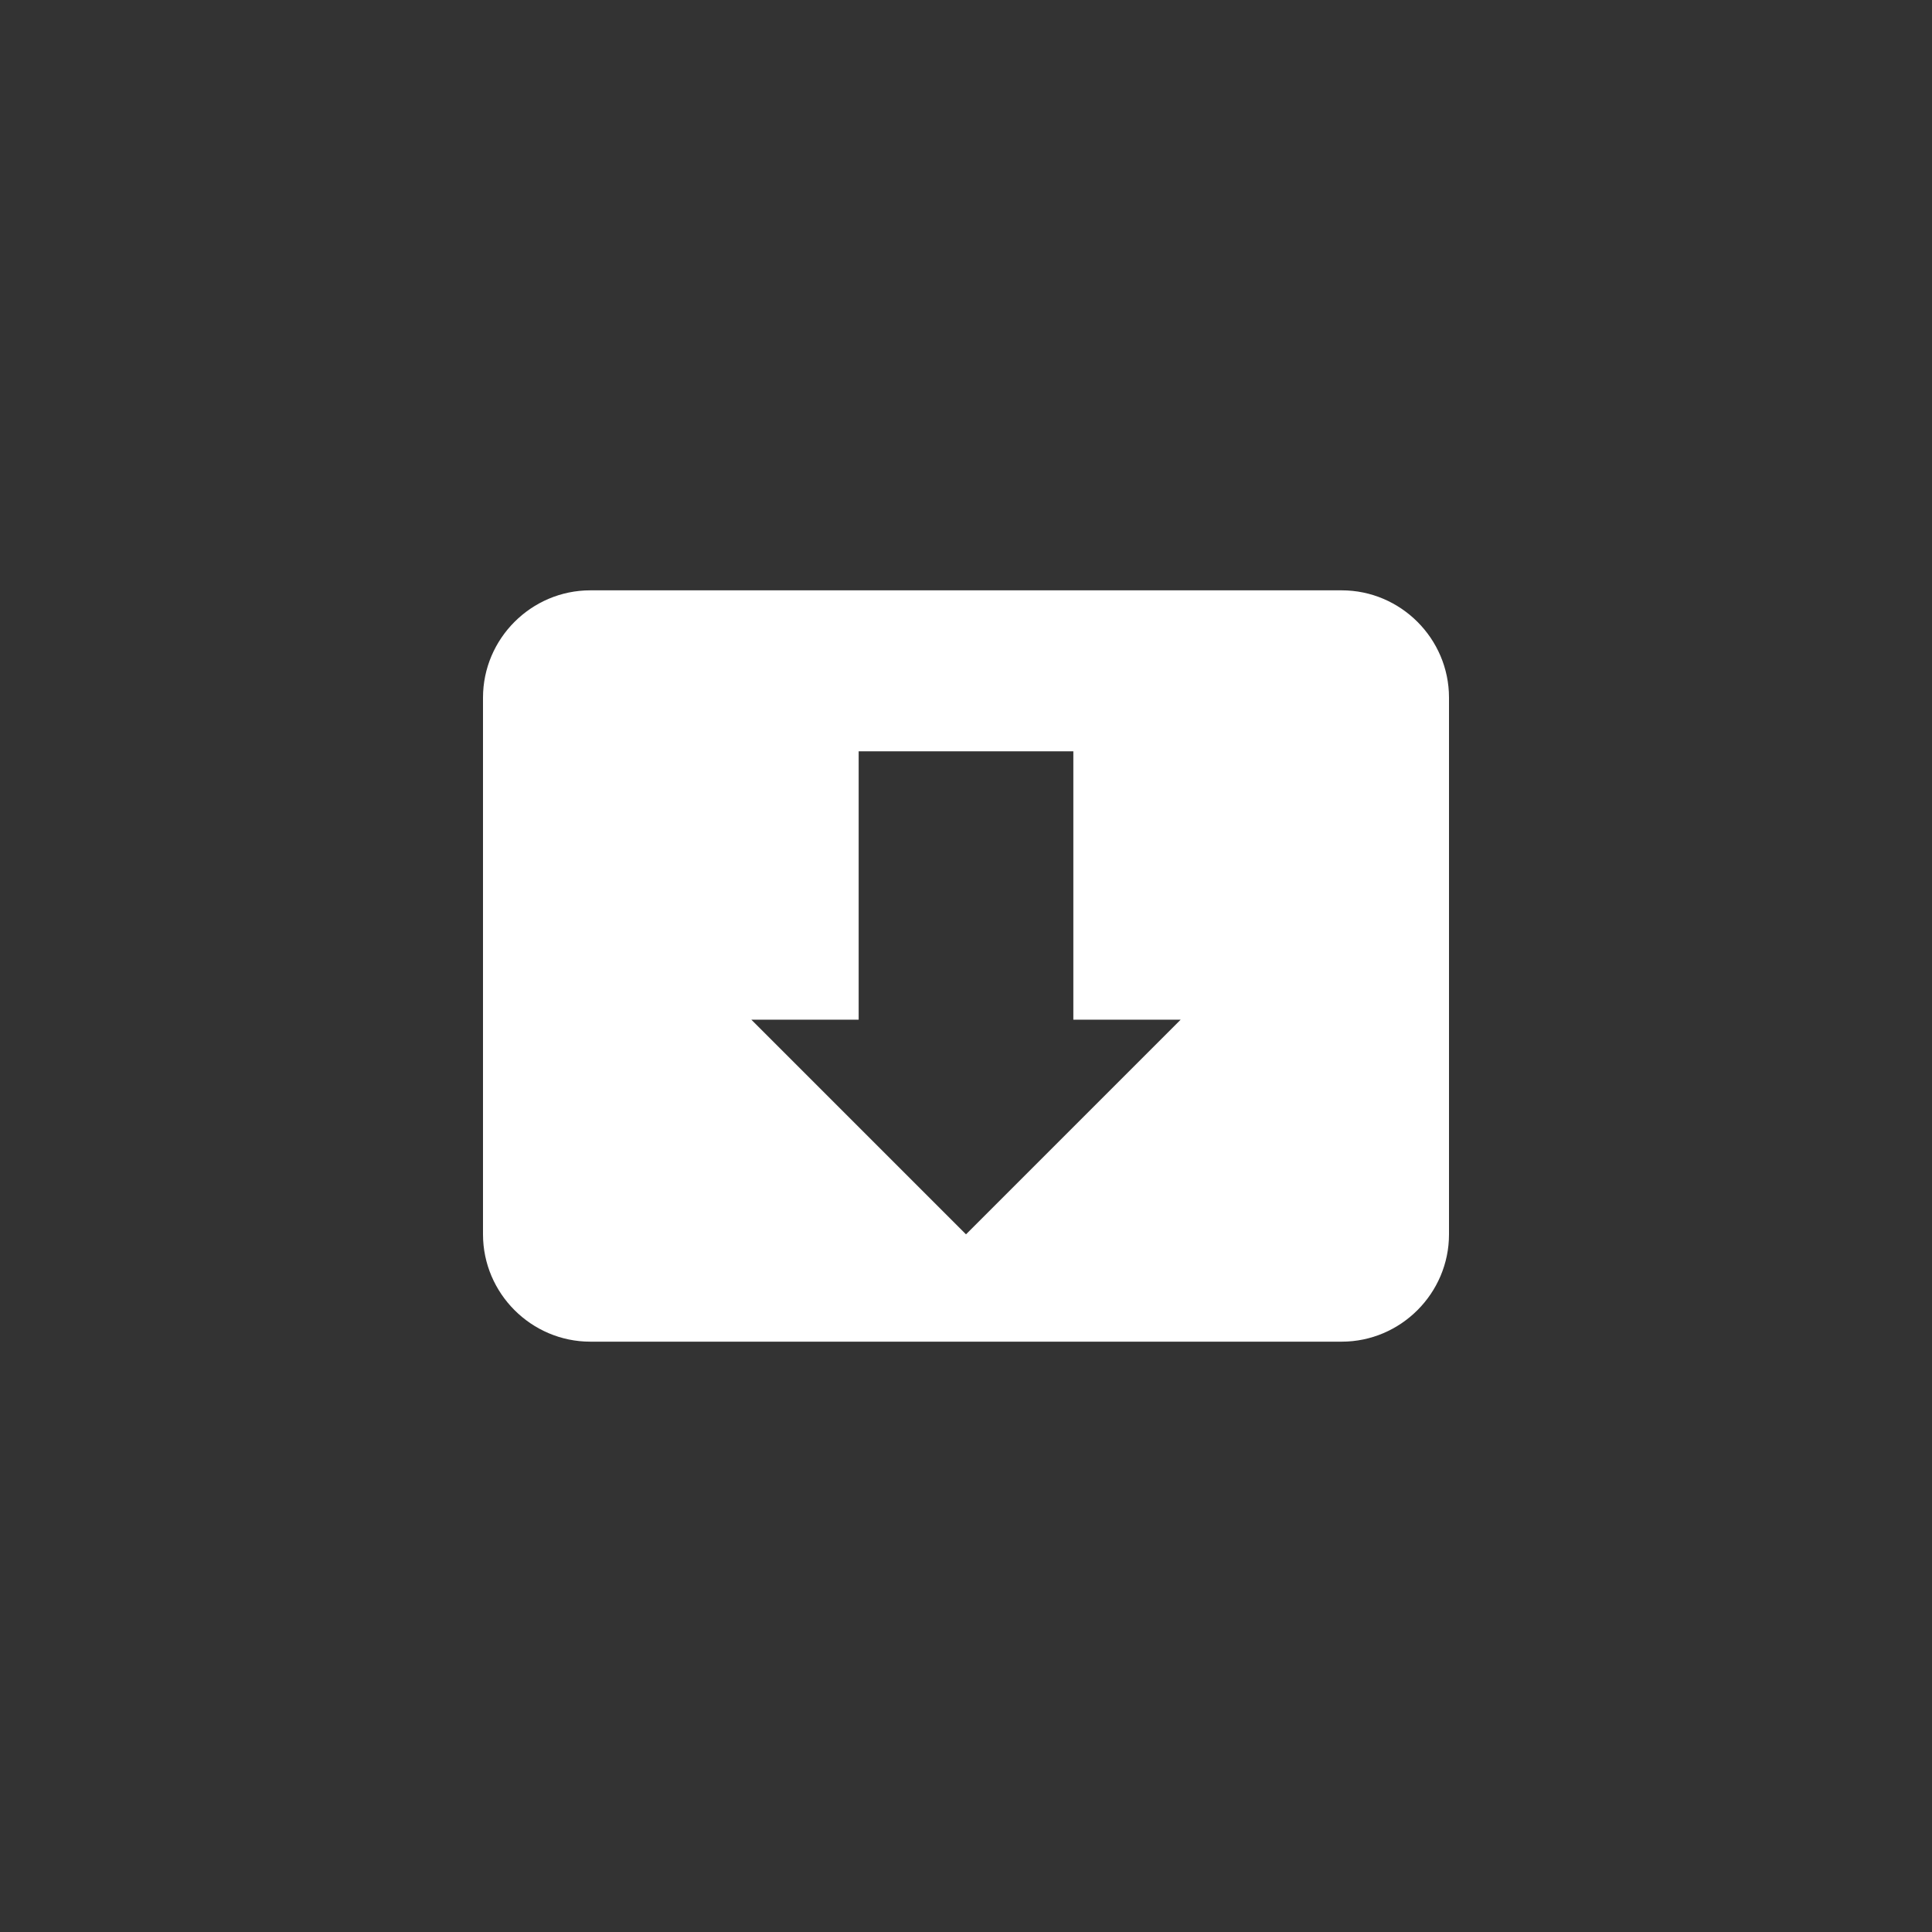 <svg width="100%" height="100%" viewBox="0 0 36 36" xmlns="http://www.w3.org/2000/svg">
 <rect x="0" y="0" width="36" height="36" fill="#333333" stroke="none"/>
 <g>
  <path id="download-img-path" d="M11,11 C9.9,11 9,11.9 9,13 L9,23 C9,24.1 9.9,25 11,25 L25,25 C26.1,25 27,24.1 27,23 L27,13 C27,11.9 26.1,11 25,11 L11,11 Z M16,14 L20,14 L20,19 L22,19 L18,23 L14,19 L16,19 Z" fill="#fff"/>
 </g>
</svg>
